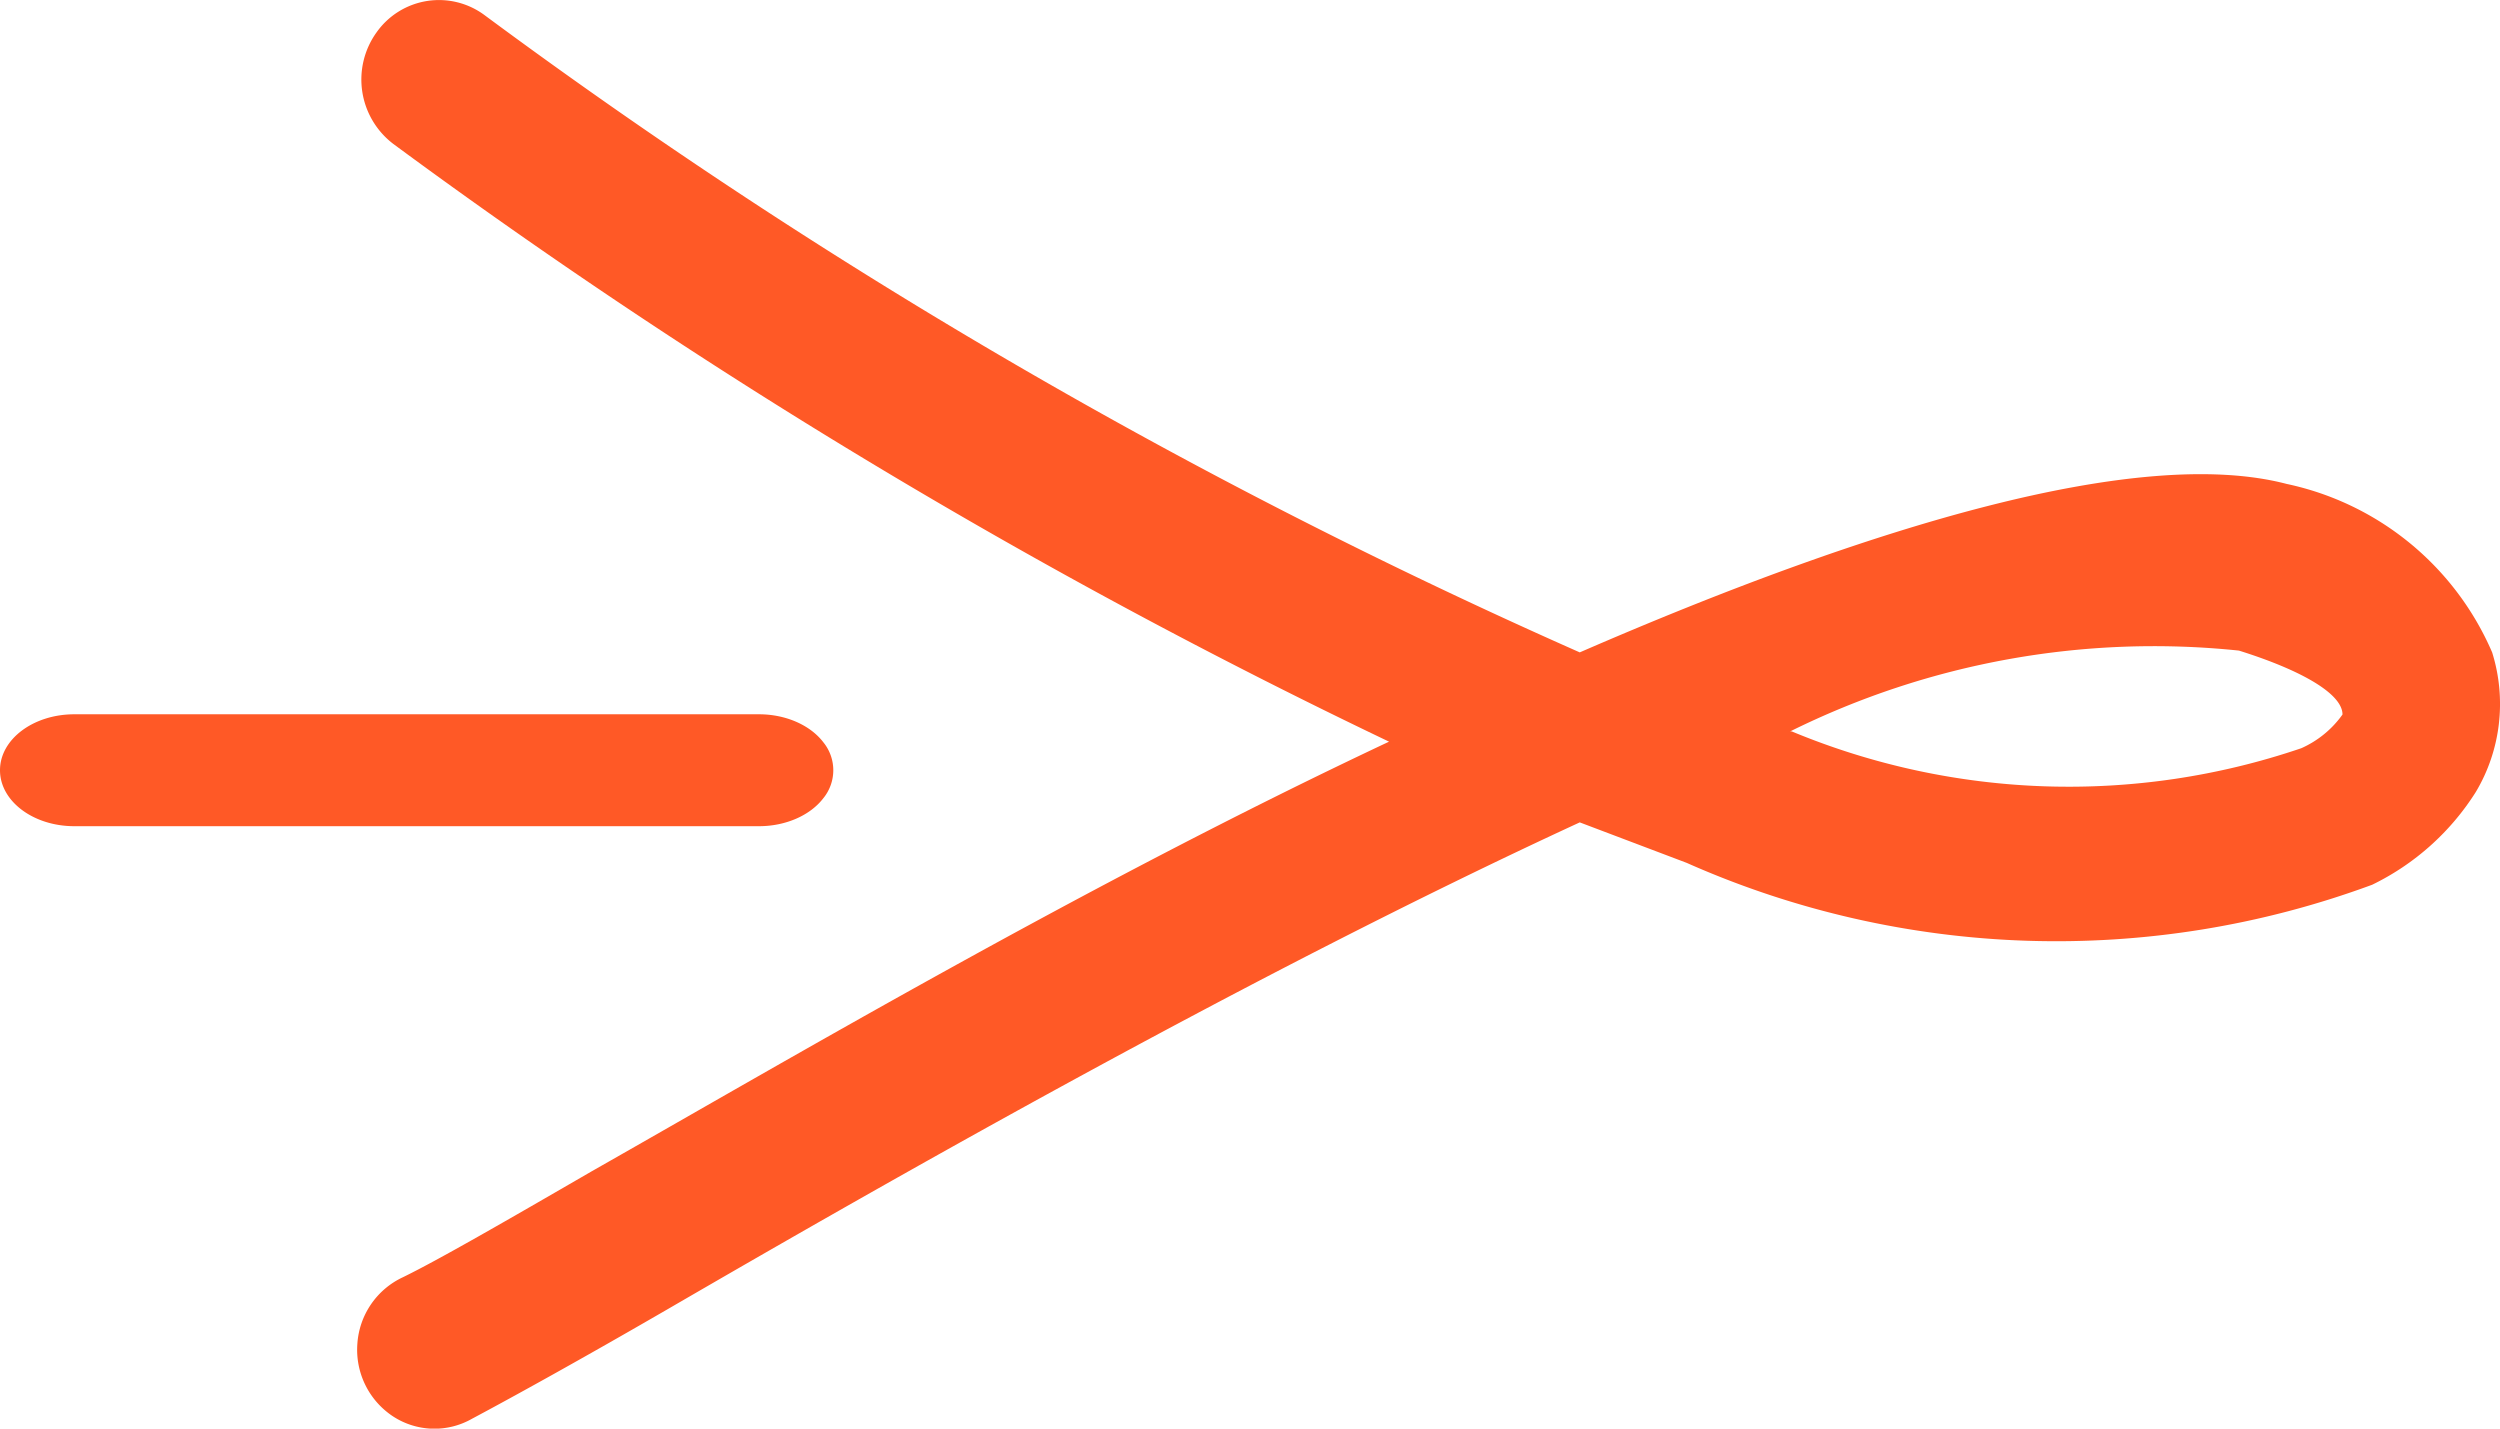 <svg xmlns="http://www.w3.org/2000/svg" width="21" height="12" viewBox="0 0 21 12">
    <g fill="#FF5926" fill-rule="evenodd">
        <path d="M3.3 1.206a.679.679 0 0 1-.137-.934.642.642 0 0 1 .911-.142A48.346 48.346 0 0 0 13.27 5.48c2.444-1.062 4.695-1.74 5.938-1.415a2.429 2.429 0 0 1 1.726 1.415c.123.393.073.822-.138 1.174a2.13 2.13 0 0 1-.87.778 7.654 7.654 0 0 1-5.758-.184l-.898-.34c-2.761 1.274-5.785 3-7.663 4.09-.732.424-1.298.736-1.643.92a.636.636 0 0 1-.665-.022.67.67 0 0 1-.297-.61.665.665 0 0 1 .382-.557c.29-.141.856-.467 1.588-.891 1.67-.948 4.142-2.406 6.696-3.608a51.506 51.506 0 0 1-8.367-5.023zm11.751 4.938a6.06 6.06 0 0 0 4.28.141.846.846 0 0 0 .346-.283c0-.17-.331-.368-.87-.537a6.88 6.88 0 0 0-3.77.679h.014z"/>
        <path d="M.624 6.94C.28 6.94 0 6.73 0 6.47S.28 6 .624 6h5.752c.223 0 .429.09.54.235a.372.372 0 0 1 0 .47c-.111.145-.317.235-.54.235H.624z"/>
    </g>
</svg>

